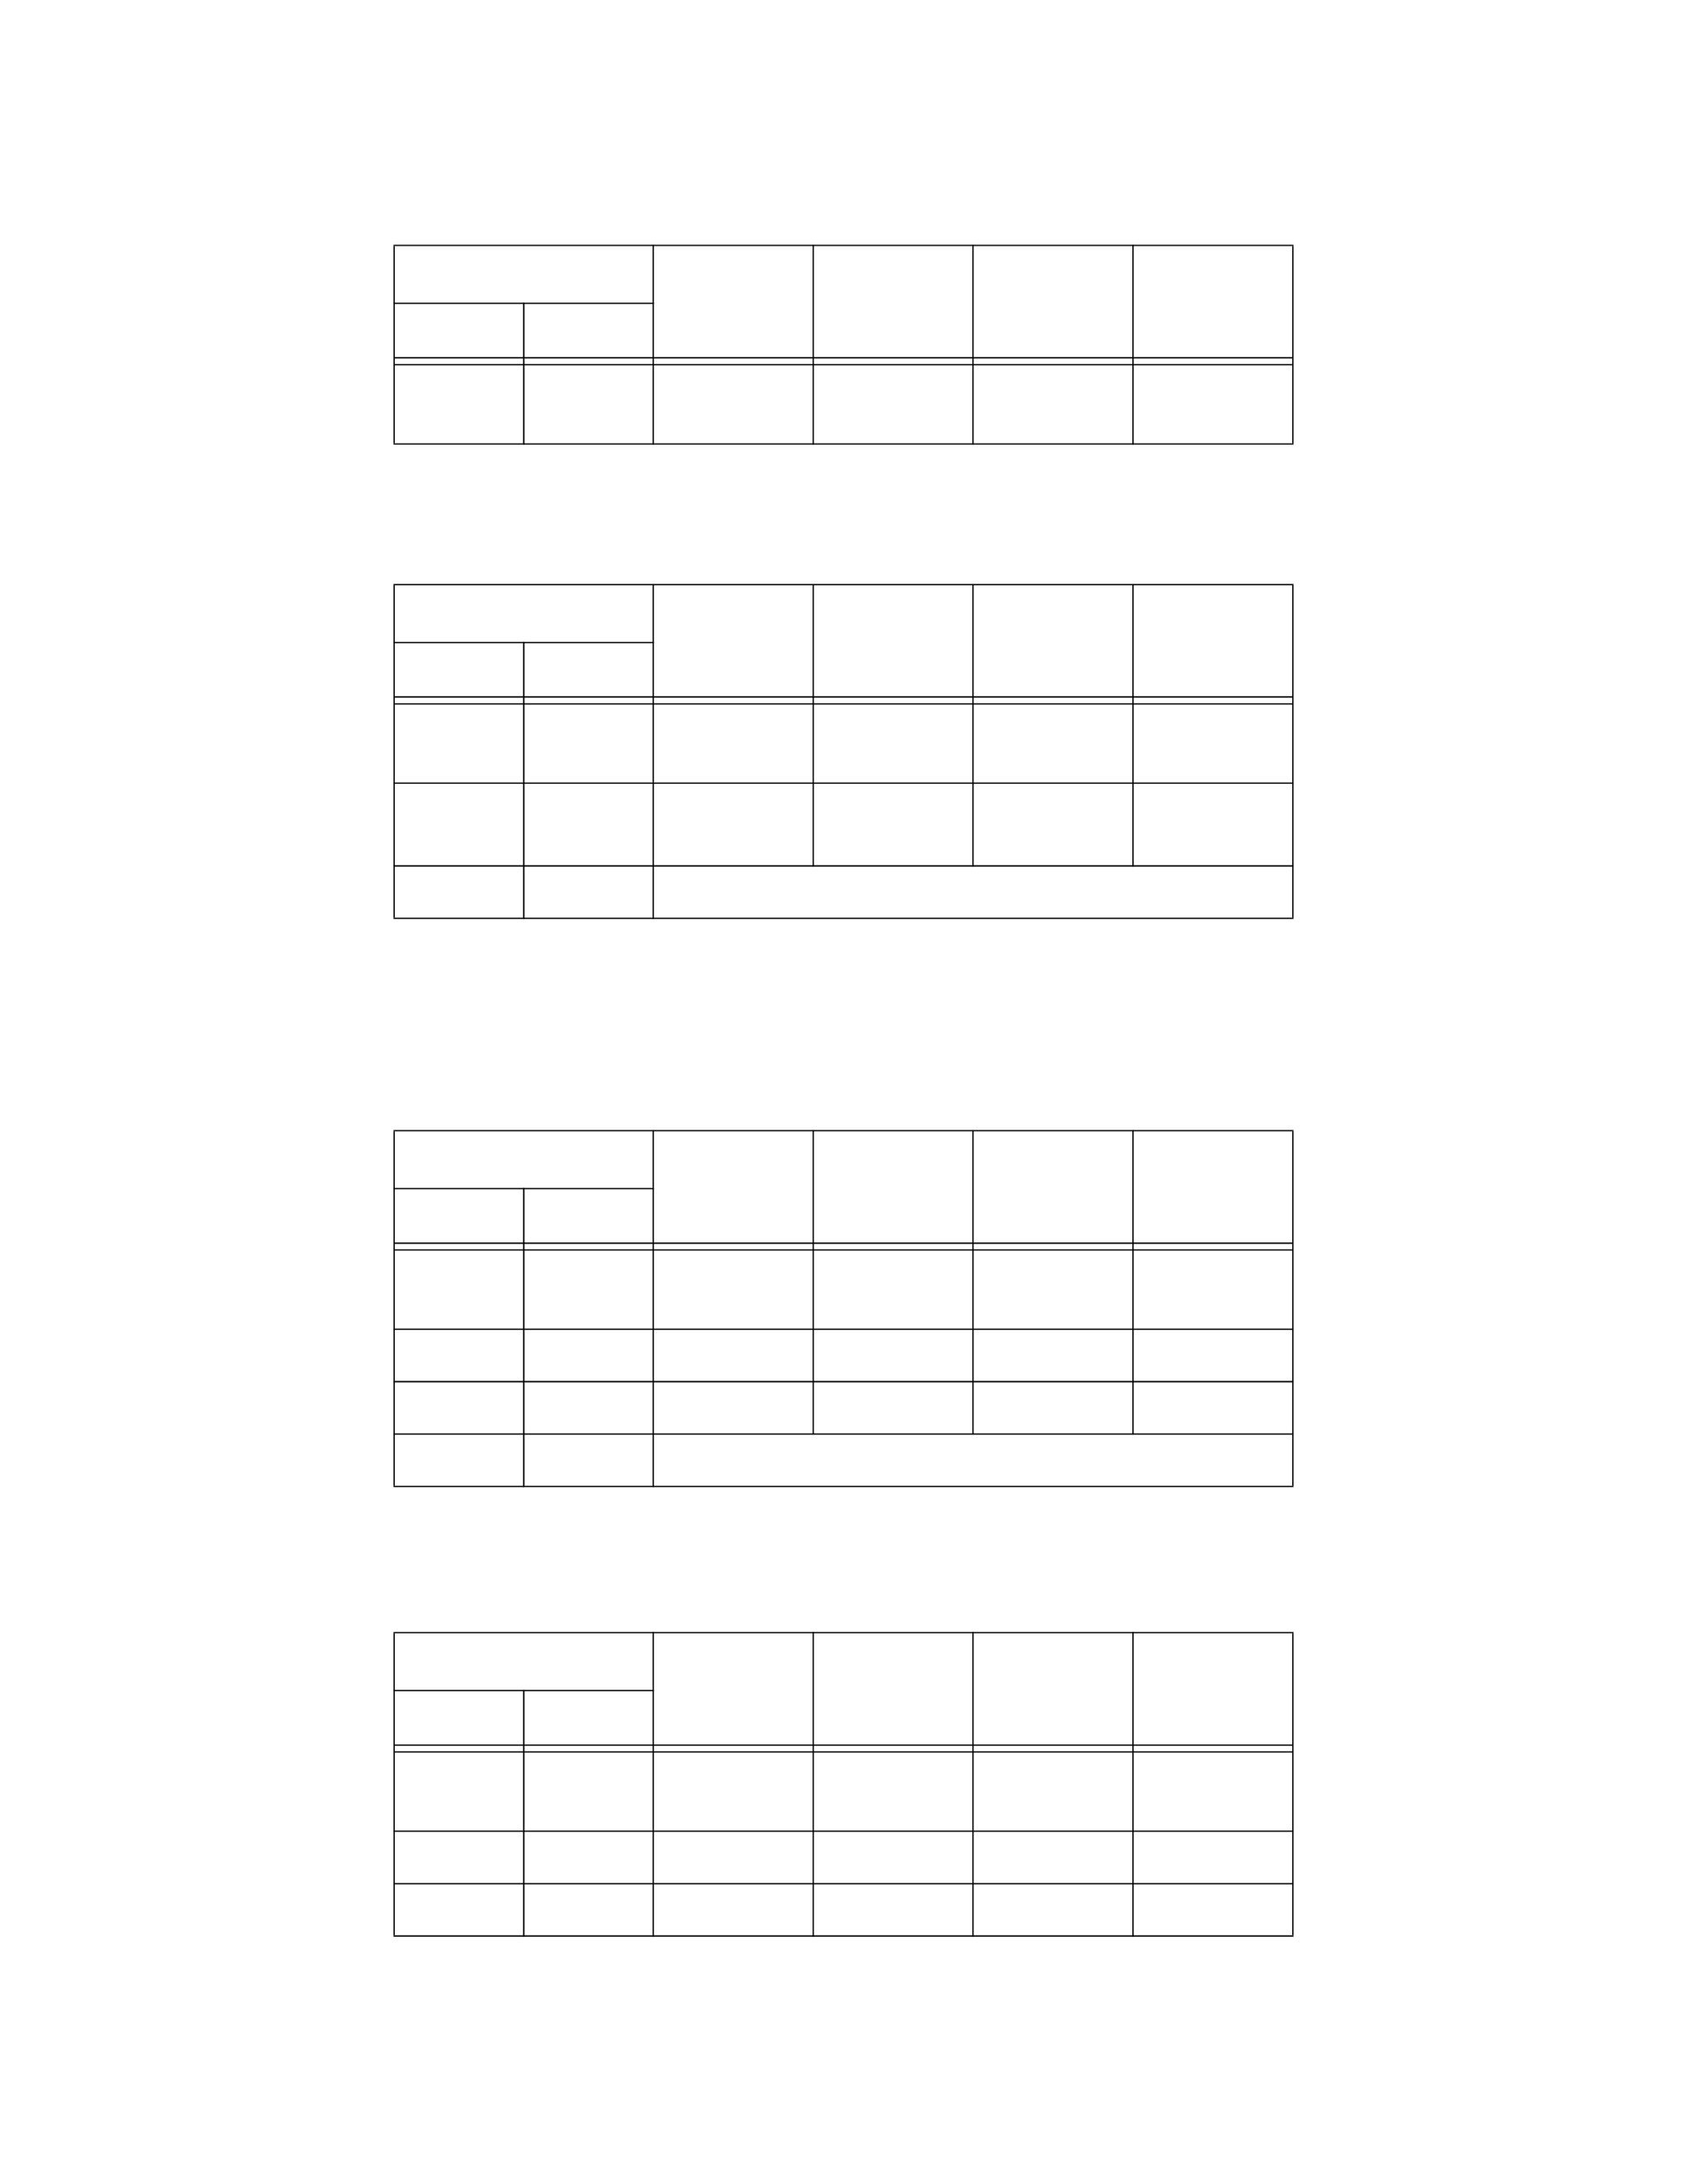 <?xml version="1.0" encoding="UTF-8" standalone="no"?>
<!DOCTYPE svg PUBLIC "-//W3C//DTD SVG 1.1//EN"
"http://www.w3.org/Graphics/SVG/1.1/DTD/svg11.dtd">
<svg viewBox="0 0 935 1210" version="1.1" xmlns="http://www.w3.org/2000/svg" xmlns:xlink="http://www.w3.org/1999/xlink">
<defs>
<style type="text/css"><![CDATA[
.g0_391{
fill: #000;
}
]]></style>
</defs>
<path d="M218.1,245.6h.7V136.3h-.7V245.6Z" class="g0_391"/>
<path d="M289.9,246.3h.8V167.7h-.8v78.6Z" class="g0_391"/>
<path d="M361.7,246.3h.7V135.6h-.7V246.3Z" class="g0_391"/>
<path d="M450.4,246.3h.7V135.6h-.7V246.3Z" class="g0_391"/>
<path d="M538.9,246.3h.7V135.6h-.7V246.3Z" class="g0_391"/>
<path d="M627.6,246.3h.7V135.6h-.7V246.3Z" class="g0_391"/>
<path d="M716.2,245.6h.7V136.3h-.7V245.6Z" class="g0_391"/>
<path d="M218.1,136.3H716.9v-.7H218.1v.7Z" class="g0_391"/>
<path d="M218.1,168.4H362.5v-.7H218.1v.7Z" class="g0_391"/>
<path d="M218.8,198.6H716.2v-.8H218.8v.8Z" class="g0_391"/>
<path d="M218.8,202.4H716.2v-.7H218.8v.7Z" class="g0_391"/>
<path d="M218.1,246.3H716.9v-.7H218.1v.7Z" class="g0_391"/>
<path d="M218.1,508.4h.7V324.2h-.7V508.4Z" class="g0_391"/>
<path d="M289.9,509.1h.8V355.6h-.8V509.1Z" class="g0_391"/>
<path d="M361.7,509.1h.7V323.5h-.7V509.1Z" class="g0_391"/>
<path d="M450.4,480.1h.7V323.5h-.7V480.1Z" class="g0_391"/>
<path d="M538.9,480.1h.7V323.5h-.7V480.1Z" class="g0_391"/>
<path d="M627.6,480.1h.7V323.5h-.7V480.1Z" class="g0_391"/>
<path d="M716.2,508.4h.7V324.2h-.7V508.4Z" class="g0_391"/>
<path d="M218.1,324.2H716.9v-.7H218.1v.7Z" class="g0_391"/>
<path d="M218.1,356.3H362.5v-.7H218.1v.7Z" class="g0_391"/>
<path d="M218.8,386.5H716.2v-.8H218.8v.8Z" class="g0_391"/>
<path d="M218.8,390.3H716.2v-.7H218.8v.7Z" class="g0_391"/>
<path d="M218.1,434.2H716.9v-.7H218.1v.7Z" class="g0_391"/>
<path d="M218.1,480.1H716.9v-.8H218.1v.8Z" class="g0_391"/>
<path d="M218.1,509.1H716.9v-.7H218.1v.7Z" class="g0_391"/>
<path d="M218.1,823.1h.7V626.8h-.7V823.1Z" class="g0_391"/>
<path d="M289.9,823.9h.8V658.1h-.8V823.9Z" class="g0_391"/>
<path d="M361.7,823.9h.7V626h-.7V823.9Z" class="g0_391"/>
<path d="M450.4,794.8h.7V626h-.7V794.8Z" class="g0_391"/>
<path d="M538.9,794.8h.7V626h-.7V794.8Z" class="g0_391"/>
<path d="M627.6,794.8h.7V626h-.7V794.8Z" class="g0_391"/>
<path d="M716.2,823.1h.7V626.8h-.7V823.1Z" class="g0_391"/>
<path d="M218.1,626.7H716.9V626H218.1v.7Z" class="g0_391"/>
<path d="M218.1,658.8H362.5v-.7H218.1v.7Z" class="g0_391"/>
<path d="M218.8,689.1H716.2v-.8H218.8v.8Z" class="g0_391"/>
<path d="M218.8,692.8H716.2v-.7H218.8v.7Z" class="g0_391"/>
<path d="M218.1,736.7H716.9V736H218.1v.7Z" class="g0_391"/>
<path d="M218.1,765.8H716.9V765H218.1v.8Z" class="g0_391"/>
<path d="M218.1,794.8H716.9v-.7H218.1v.7Z" class="g0_391"/>
<path d="M218.1,823.8H716.9v-.7H218.1v.7Z" class="g0_391"/>
<path d="M218.1,1072.1h.7V904.8h-.7v167.3Z" class="g0_391"/>
<path d="M289.9,1072.9h.8V936.2h-.8v136.7Z" class="g0_391"/>
<path d="M361.7,1072.9h.7V904.1h-.7v168.8Z" class="g0_391"/>
<path d="M450.4,1072.9h.7V904.1h-.7v168.8Z" class="g0_391"/>
<path d="M538.9,1072.9h.7V904.1h-.7v168.8Z" class="g0_391"/>
<path d="M627.6,1072.9h.7V904.1h-.7v168.8Z" class="g0_391"/>
<path d="M716.2,1072.1h.7V904.8h-.7v167.3Z" class="g0_391"/>
<path d="M218.1,904.8H716.9v-.7H218.1v.7Z" class="g0_391"/>
<path d="M218.1,936.9H362.5v-.7H218.1v.7Z" class="g0_391"/>
<path d="M218.8,967.1H716.2v-.7H218.8v.7Z" class="g0_391"/>
<path d="M218.8,970.9H716.2v-.7H218.8v.7Z" class="g0_391"/>
<path d="M218.1,1014.8H716.9v-.7H218.1v.7Z" class="g0_391"/>
<path d="M218.1,1043.9H716.9v-.7H218.1v.7Z" class="g0_391"/>
<path d="M218.1,1072.9H716.9v-.8H218.1v.8Z" class="g0_391"/>
</svg>